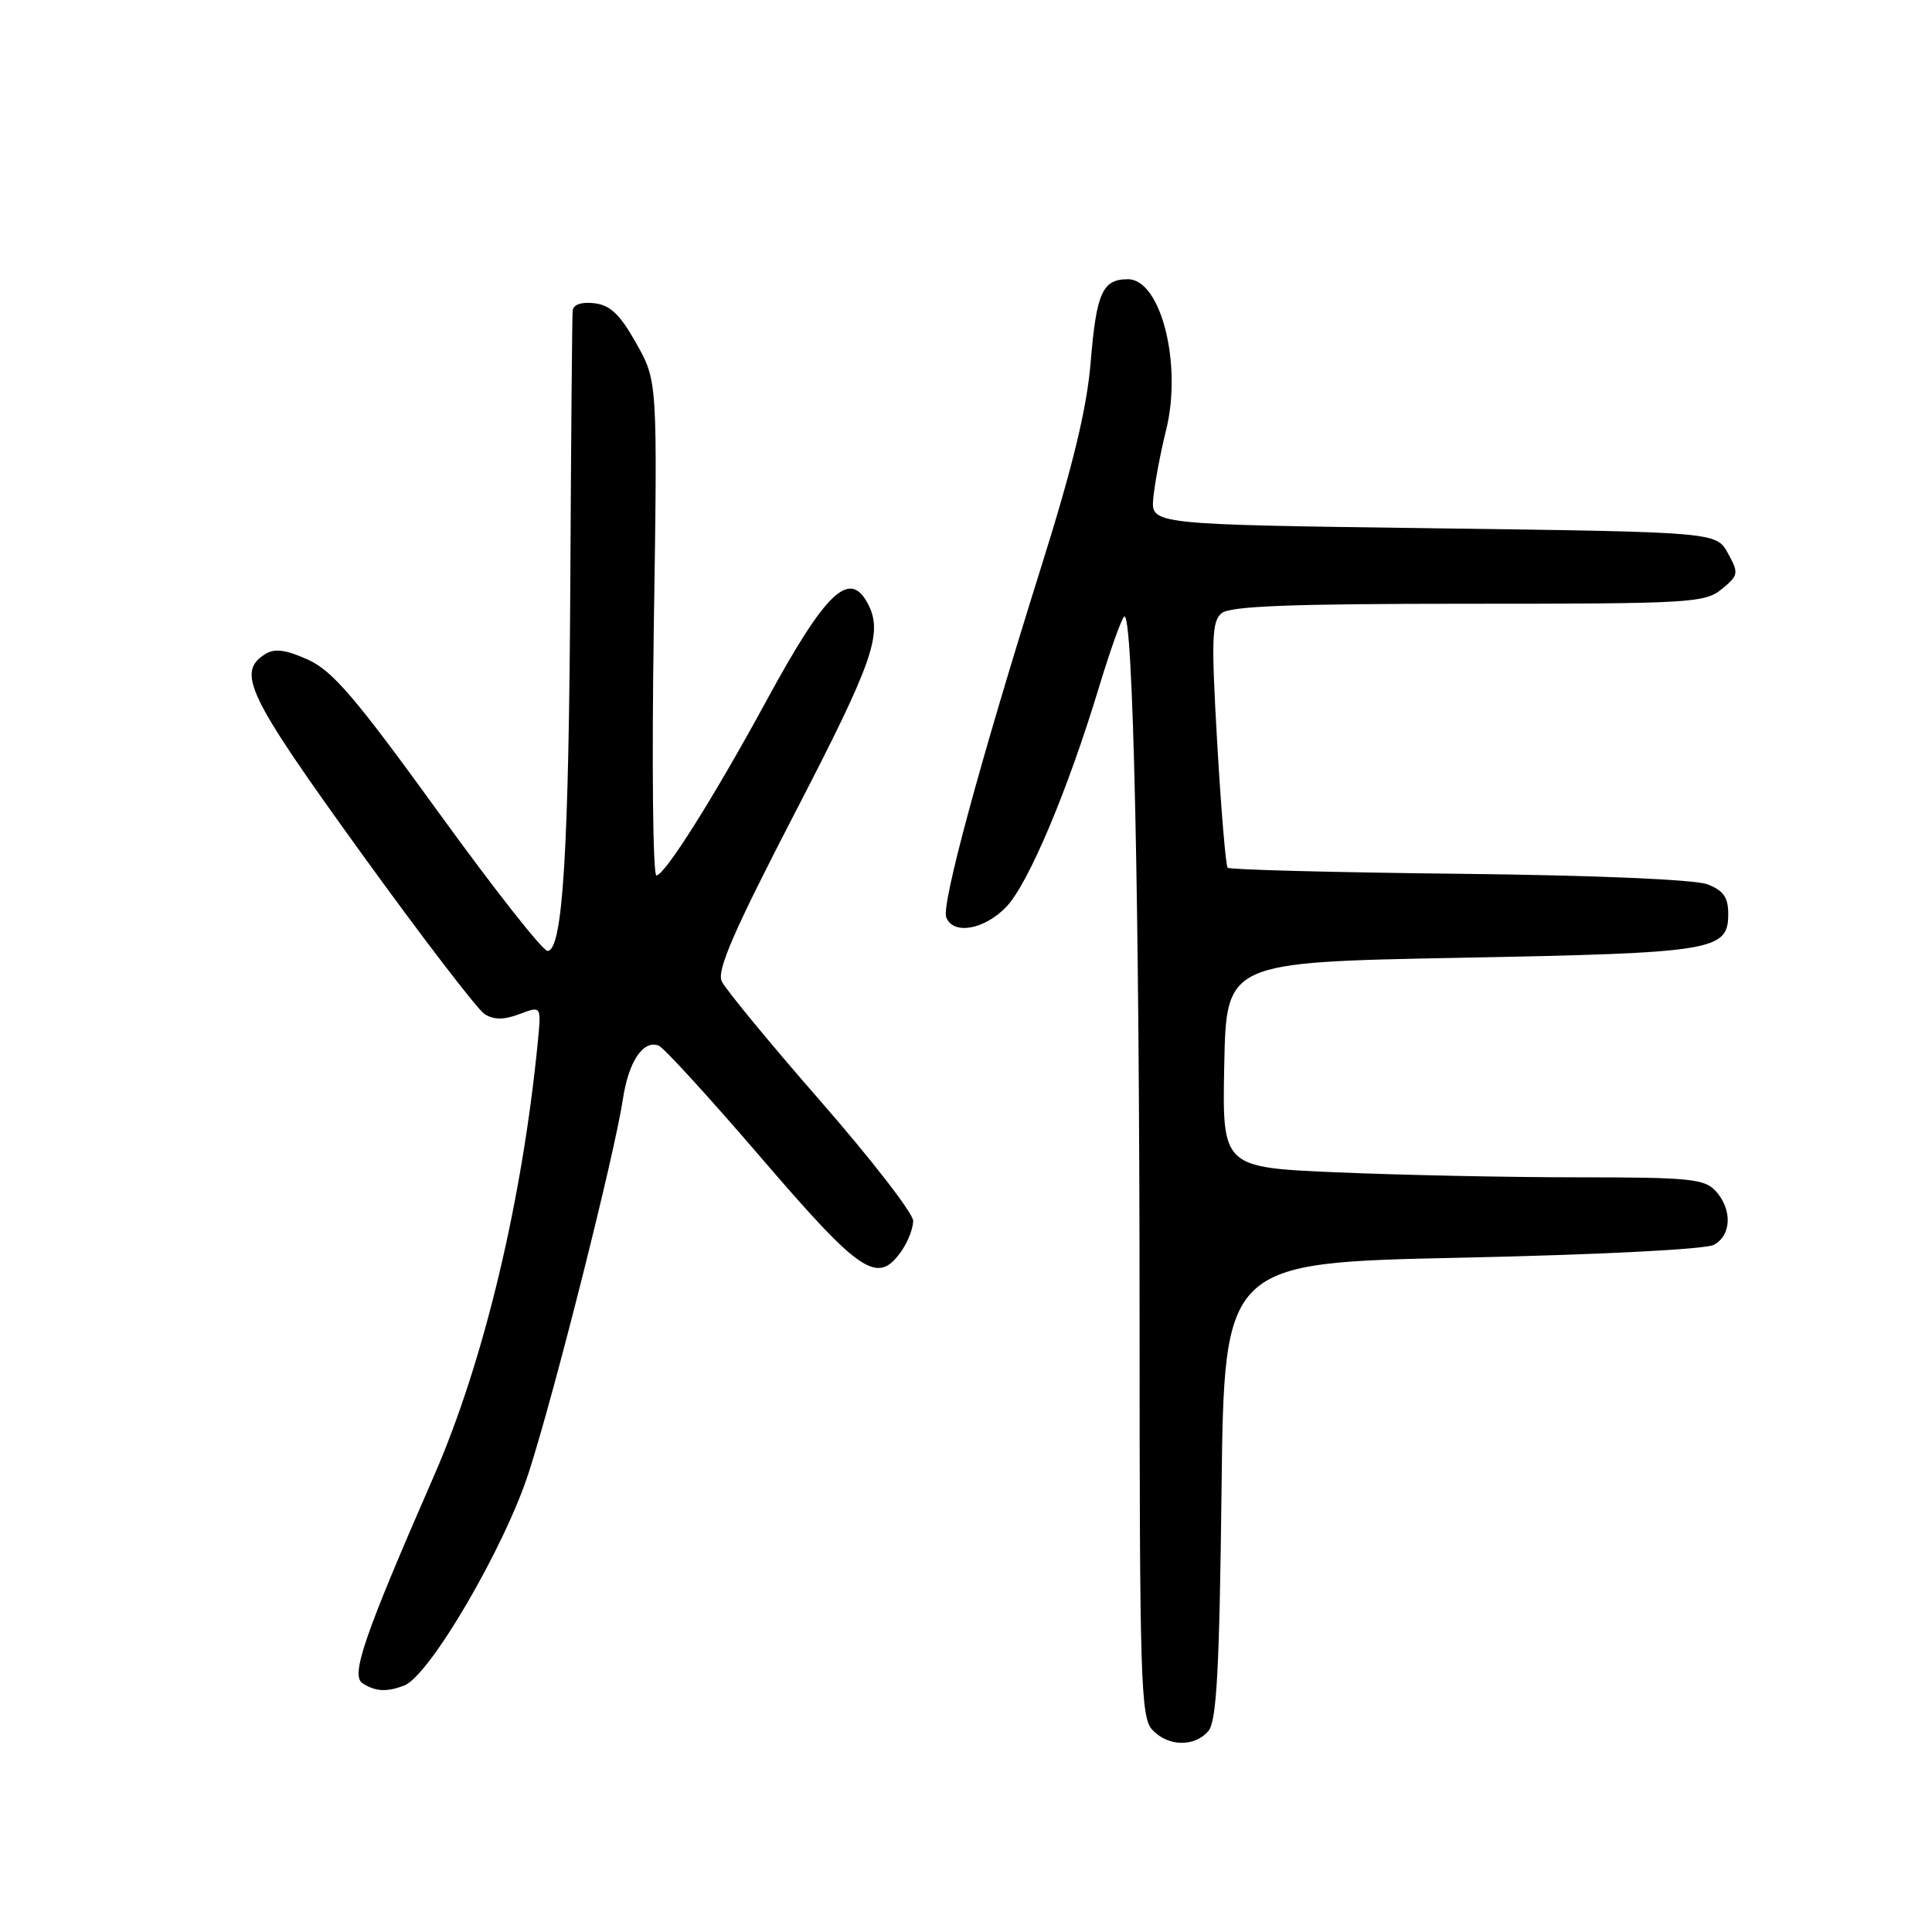 <?xml version="1.0" encoding="UTF-8" standalone="no"?>
<!DOCTYPE svg PUBLIC "-//W3C//DTD SVG 1.1//EN" "http://www.w3.org/Graphics/SVG/1.1/DTD/svg11.dtd" >
<svg xmlns="http://www.w3.org/2000/svg" xmlns:xlink="http://www.w3.org/1999/xlink" version="1.1" viewBox="0 0 256 256">
 <g >
 <path fill="currentColor"
d=" M 160.13 229.35 C 161.21 228.05 161.58 221.21 161.86 197.51 C 162.21 167.32 162.21 167.32 193.70 166.65 C 211.83 166.26 225.99 165.54 227.09 164.95 C 229.44 163.69 229.56 160.28 227.35 157.83 C 225.87 156.20 223.90 156.00 209.00 156.00 C 199.83 156.00 185.48 155.70 177.13 155.34 C 161.95 154.69 161.95 154.69 162.22 141.09 C 162.50 127.50 162.50 127.50 193.52 126.91 C 227.22 126.27 229.00 125.98 229.00 121.09 C 229.00 118.91 228.36 117.99 226.25 117.18 C 224.60 116.54 211.44 115.98 193.31 115.78 C 176.71 115.60 162.92 115.24 162.67 114.98 C 162.42 114.71 161.80 107.30 161.29 98.50 C 160.49 84.67 160.57 82.33 161.87 81.25 C 163.01 80.31 171.09 80.00 194.58 80.00 C 223.98 80.00 225.91 79.89 228.14 78.06 C 230.37 76.22 230.42 75.97 228.96 73.31 C 227.42 70.50 227.42 70.50 189.96 70.00 C 152.50 69.50 152.50 69.50 152.82 66.00 C 153.00 64.08 153.76 60.02 154.51 57.00 C 156.68 48.29 153.83 37.00 149.46 37.00 C 146.08 37.00 145.28 38.77 144.52 48.00 C 144.01 54.11 142.18 61.70 138.00 75.00 C 129.84 100.99 124.73 119.84 125.38 121.55 C 126.29 123.92 130.43 123.20 133.34 120.16 C 136.27 117.11 141.50 104.70 145.64 91.00 C 147.06 86.33 148.54 82.14 148.95 81.71 C 150.14 80.43 151.00 119.68 151.00 175.33 C 151.00 222.33 151.16 227.52 152.65 229.17 C 154.72 231.45 158.31 231.53 160.13 229.35 Z  M 53.56 223.34 C 56.93 222.05 66.91 204.96 70.09 195.03 C 73.53 184.34 81.44 152.93 82.53 145.68 C 83.28 140.67 85.22 137.76 87.28 138.55 C 87.95 138.81 94.10 145.54 100.94 153.51 C 114.10 168.83 116.29 170.28 119.44 165.78 C 120.30 164.56 121.00 162.75 121.00 161.77 C 121.00 160.78 115.49 153.66 108.75 145.94 C 102.01 138.22 96.11 131.06 95.63 130.02 C 94.96 128.58 97.23 123.36 105.38 107.62 C 115.79 87.51 117.06 83.84 114.96 79.93 C 112.55 75.42 109.39 78.45 101.64 92.70 C 94.66 105.54 88.08 116.00 86.98 116.00 C 86.51 116.00 86.36 101.26 86.63 83.25 C 87.13 50.50 87.13 50.50 84.31 45.50 C 82.15 41.65 80.87 40.43 78.75 40.18 C 77.02 39.98 75.95 40.36 75.88 41.18 C 75.81 41.91 75.67 58.02 75.57 77.00 C 75.38 112.80 74.57 126.00 72.55 126.00 C 71.91 126.00 65.40 117.72 58.07 107.59 C 47.09 92.42 44.05 88.87 40.79 87.40 C 37.88 86.09 36.39 85.89 35.16 86.66 C 31.30 89.08 32.75 92.09 47.77 112.90 C 55.87 124.12 63.28 133.79 64.22 134.38 C 65.46 135.15 66.77 135.15 68.84 134.37 C 71.72 133.28 71.72 133.28 71.28 137.89 C 69.22 159.04 64.13 180.36 57.53 195.50 C 48.17 216.94 46.43 222.03 48.06 223.06 C 49.79 224.15 51.25 224.22 53.56 223.34 Z "/>
</g>
</svg>